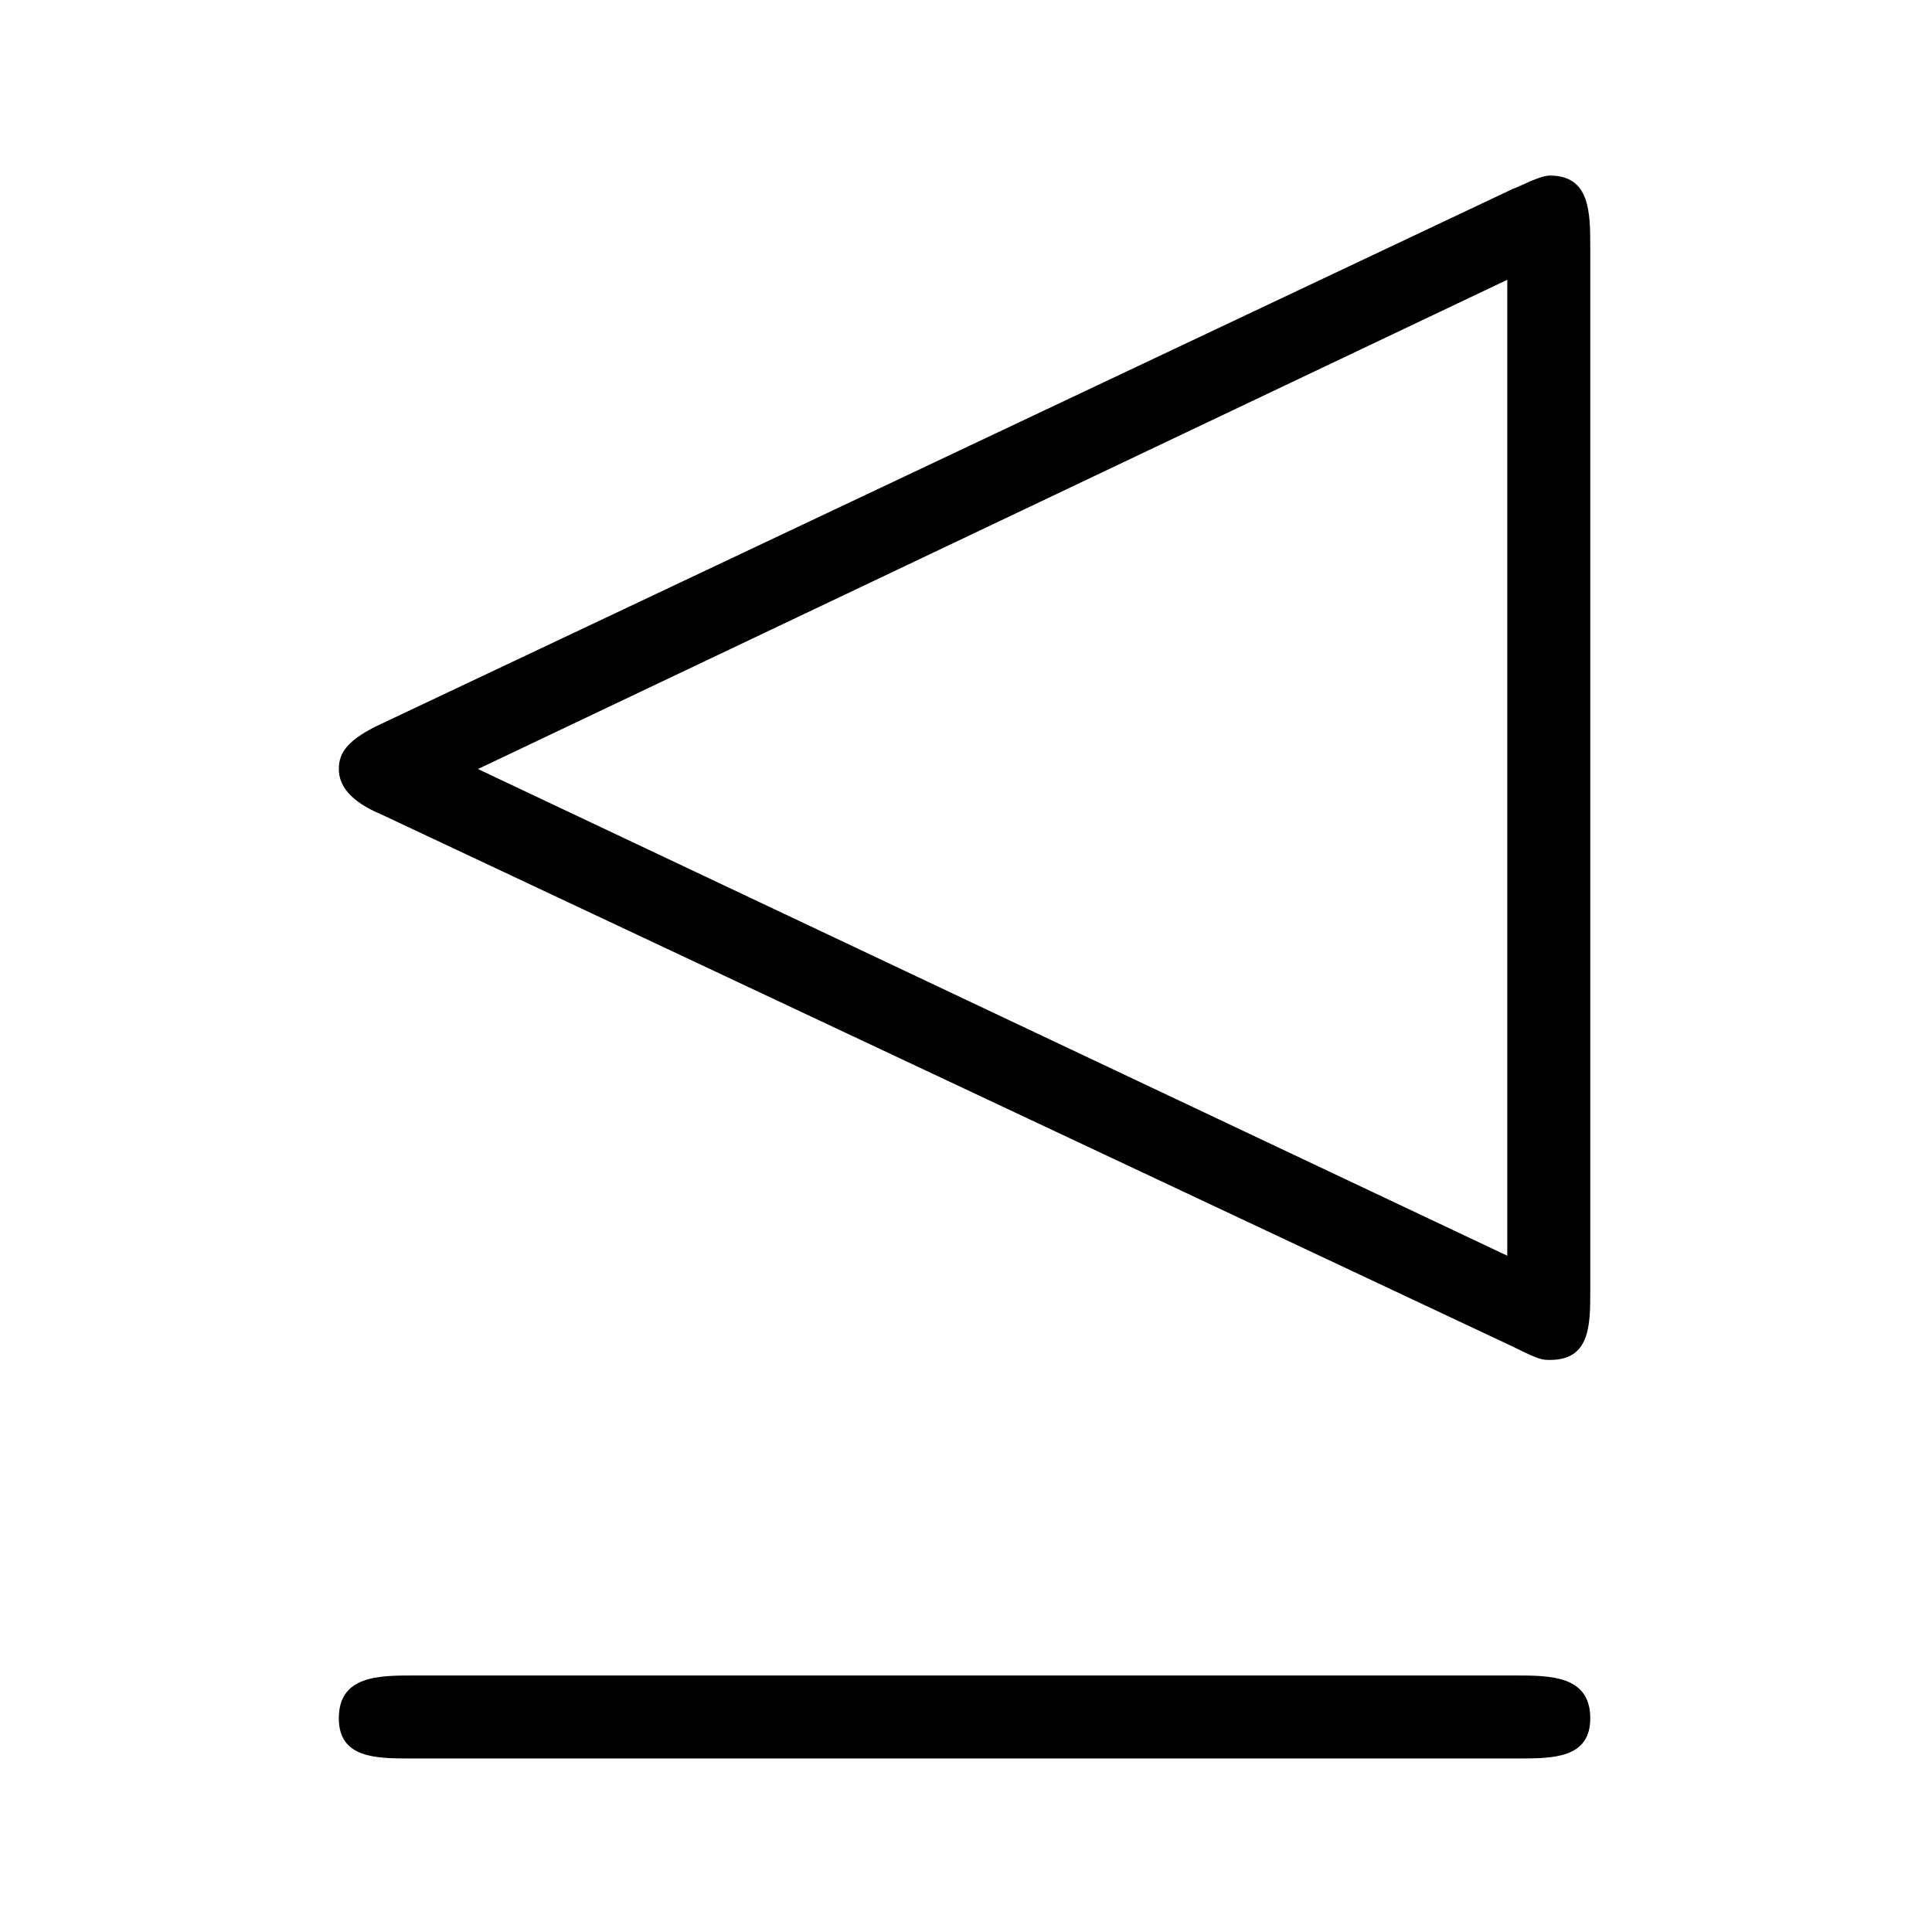 <?xml version="1.0" encoding="UTF-8"?>
<svg xmlns="http://www.w3.org/2000/svg" xmlns:xlink="http://www.w3.org/1999/xlink" width="11.29pt" height="11.29pt" viewBox="0 0 11.29 11.29" version="1.1">
<defs>
<g>
<symbol overflow="visible" id="glyph0-0">
<path style="stroke:none;" d=""/>
</symbol>
<symbol overflow="visible" id="glyph0-1">
<path style="stroke:none;" d="M 1.234 -4.406 C 1.031 -4.312 0.984 -4.234 0.984 -4.141 C 0.984 -4.047 1.047 -3.953 1.234 -3.875 L 7.844 -0.766 C 8 -0.688 8.016 -0.688 8.062 -0.688 C 8.297 -0.688 8.297 -0.891 8.297 -1.094 L 8.297 -7.188 C 8.297 -7.391 8.297 -7.609 8.062 -7.609 C 8 -7.609 7.891 -7.547 7.844 -7.531 Z M 1.797 -4.141 L 7.812 -7 L 7.812 -1.297 Z M 1.422 1.156 C 1.219 1.156 0.984 1.156 0.984 1.406 C 0.984 1.641 1.203 1.641 1.406 1.641 L 7.875 1.641 C 8.078 1.641 8.297 1.641 8.297 1.406 C 8.297 1.156 8.062 1.156 7.859 1.156 Z M 1.422 1.156 "/>
</symbol>
</g>
</defs>
<g id="surface1">
<g style="fill:rgb(0%,0%,0%);fill-opacity:1;">
  <use xlink:href="#glyph0-1" x="0.996" y="8.635"/>
</g>
</g>
</svg>
